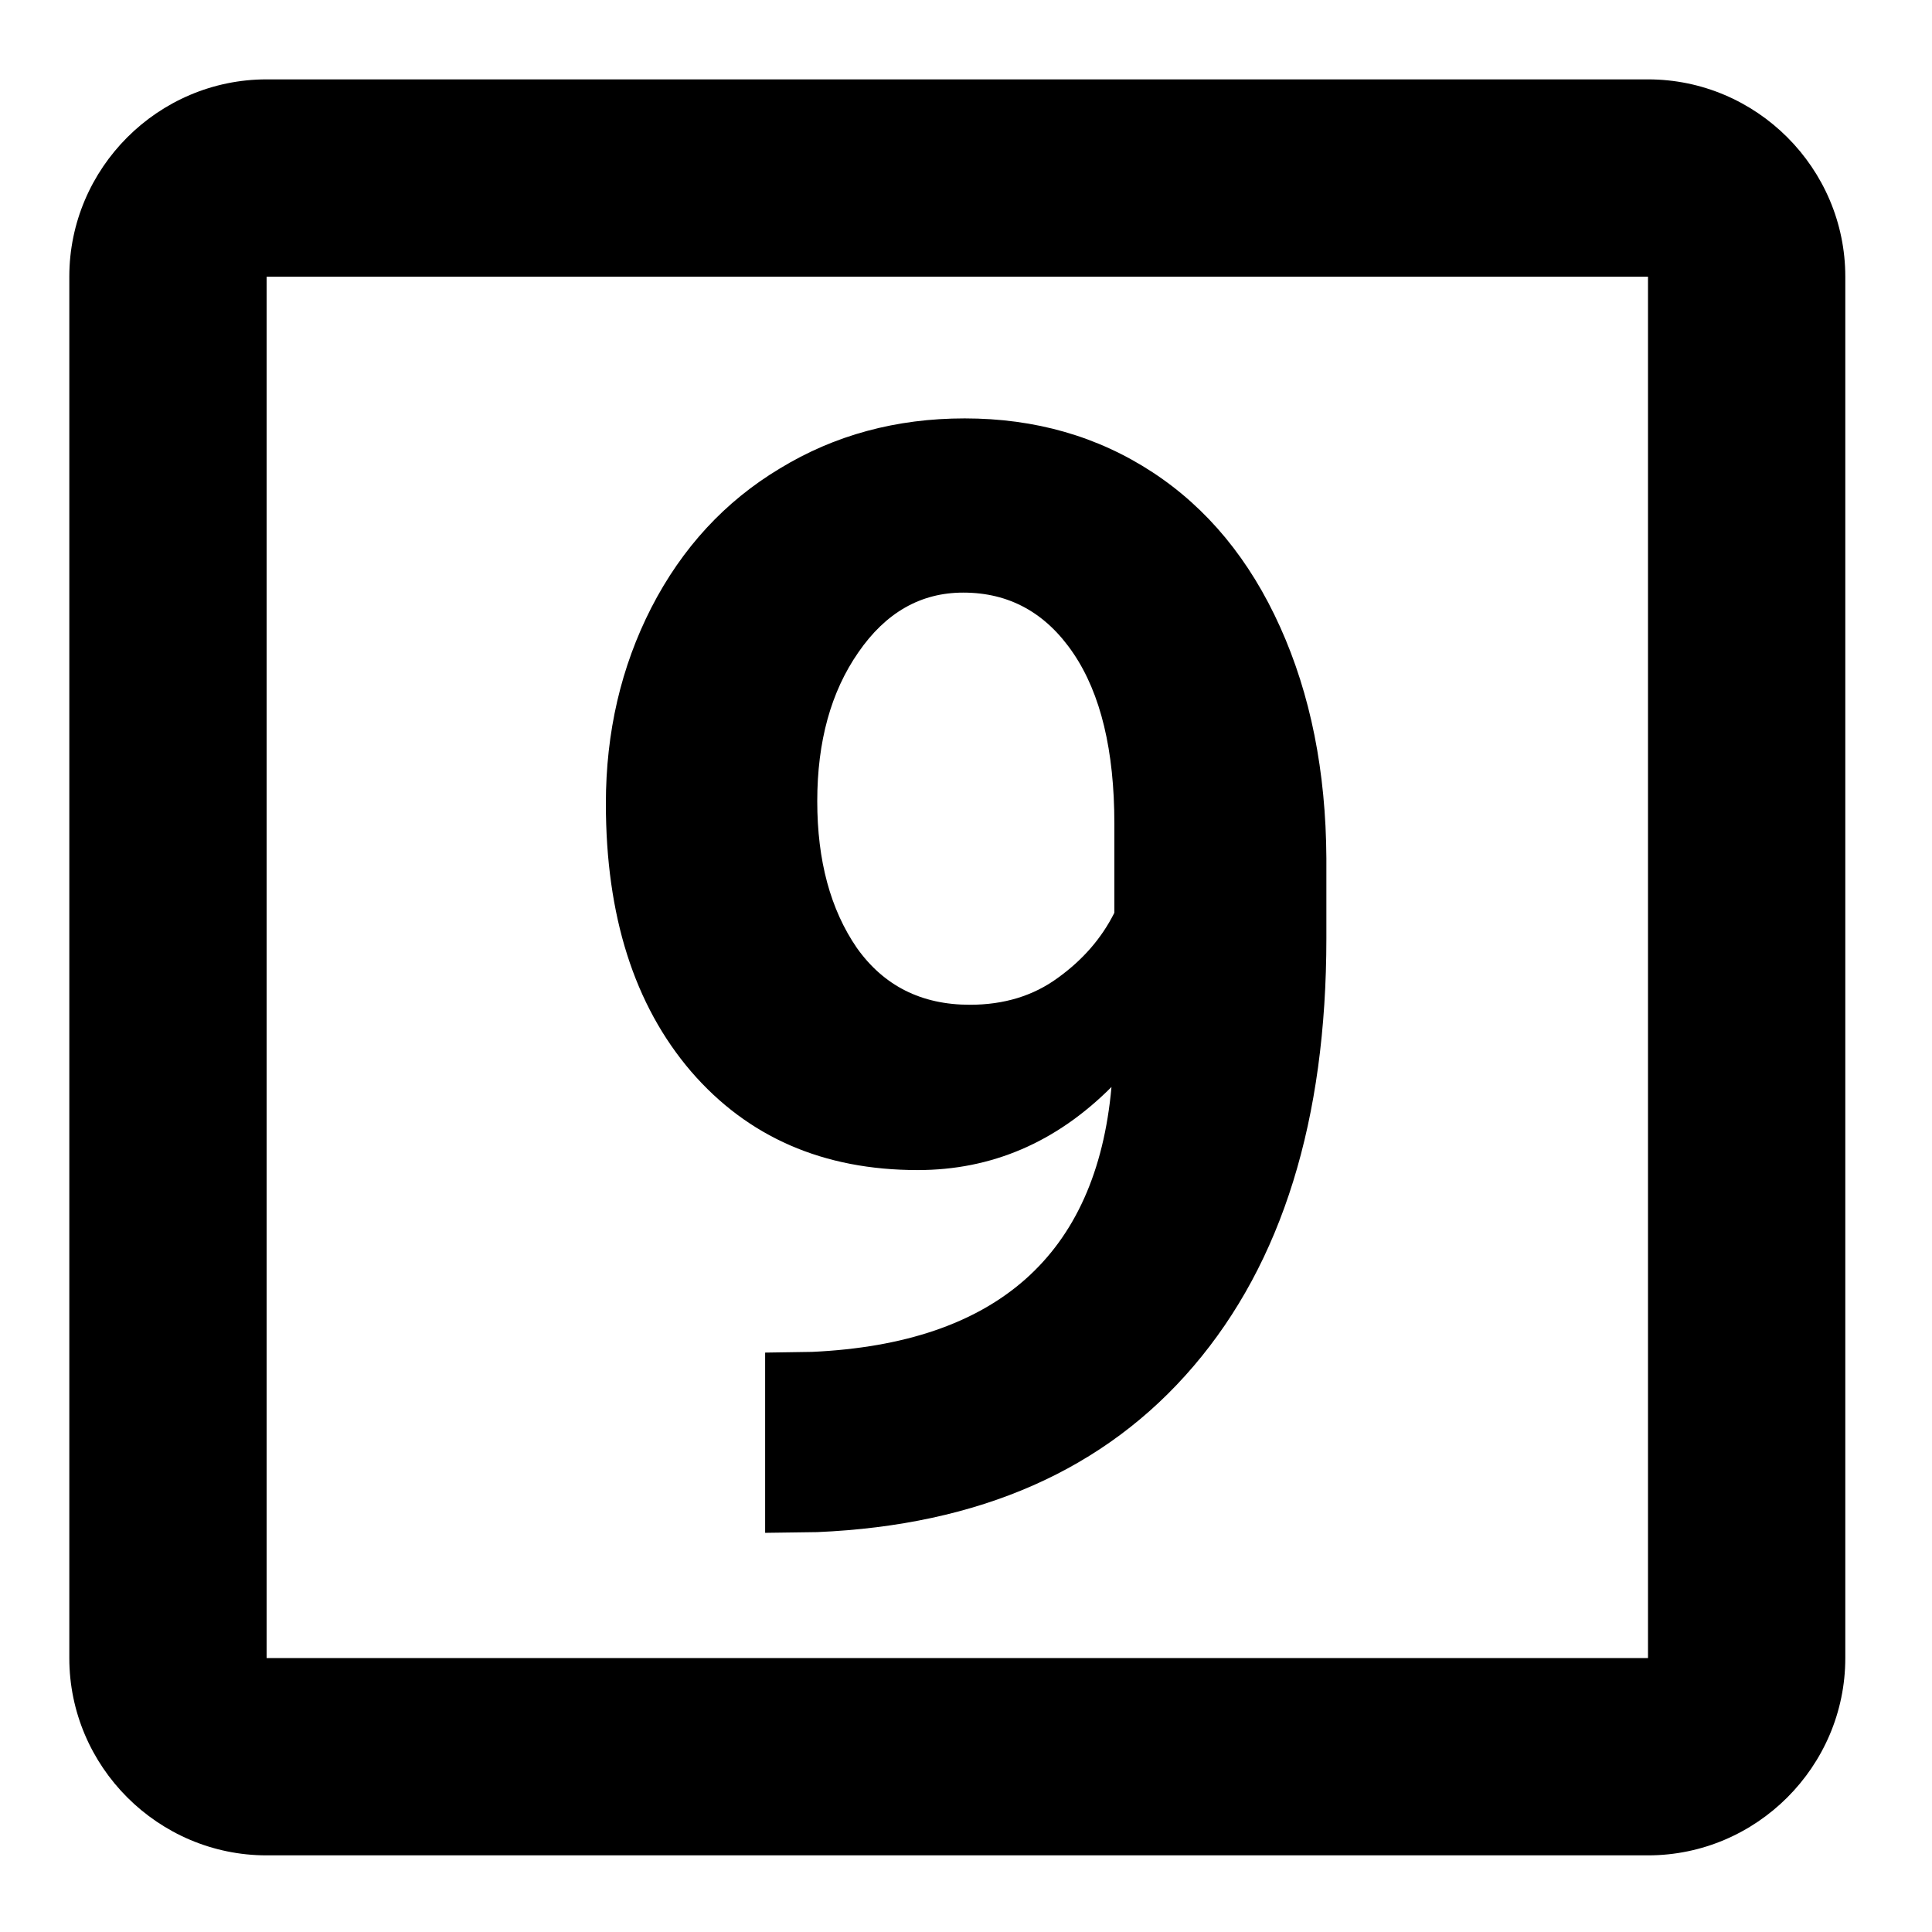 <?xml version="1.0" encoding="UTF-8" standalone="no"?>
<svg
   xmlns:dc="http://purl.org/dc/elements/1.1/"
   xmlns:cc="http://creativecommons.org/ns#"
   xmlns:rdf="http://www.w3.org/1999/02/22-rdf-syntax-ns#"
   xmlns:svg="http://www.w3.org/2000/svg"
   xmlns="http://www.w3.org/2000/svg"
   xmlns:sodipodi="http://sodipodi.sourceforge.net/DTD/sodipodi-0.dtd"
   xmlns:inkscape="http://www.inkscape.org/namespaces/inkscape"
   inkscape:version="1.0 (4035a4fb49, 2020-05-01)"
   sodipodi:docname="enter_number.svg"
   id="svg2756"
   version="1.1"
   width="24"
   viewBox="0 0 24 24"
   height="24">
  <g
     transform="matrix(0.875,0,0,0.892,1.502,1.312)"
     style="font-style:normal;font-variant:normal;font-weight:bold;font-stretch:normal;font-size:21.333px;line-height:1.25;font-family:Roboto;-inkscape-font-specification:'Roboto Bold';letter-spacing:0px;word-spacing:0px;fill:#000000;fill-opacity:1;stroke:none"
     id="text849"
     aria-label="9">
    <path
       id="path851"
       d="m 14.062,13.668 q -1.177,1.156 -2.75,1.156 -2.01,0 -3.219,-1.375 -1.208,-1.385 -1.208,-3.729 0,-1.49 0.646,-2.729 0.656,-1.25 1.823,-1.937 1.167,-0.698 2.625,-0.698 1.5,0 2.667,0.75 1.167,0.75 1.812,2.156 0.646,1.406 0.656,3.219 v 1.115 q 0,3.792 -1.885,5.958 -1.885,2.167 -5.344,2.312 L 9.146,19.876 v -2.51 l 0.667,-0.01 q 3.927,-0.177 4.25,-3.687 z m -2.01,-1.146 q 0.729,0 1.25,-0.375 0.531,-0.375 0.802,-0.906 v -1.24 q 0,-1.531 -0.583,-2.375 -0.583,-0.844 -1.562,-0.844 -0.906,0 -1.49,0.833 -0.583,0.823 -0.583,2.073 0,1.24 0.562,2.042 0.573,0.792 1.604,0.792 z" />
  </g>
  <defs
     id="defs2760" />
  <sodipodi:namedview
     inkscape:current-layer="svg2756"
     inkscape:window-maximized="0"
     inkscape:window-y="122"
     inkscape:window-x="939"
     inkscape:cy="9.3735753"
     inkscape:cx="12.475164"
     inkscape:zoom="24.986624"
     inkscape:guide-bbox="true"
     showguides="true"
     showgrid="false"
     id="namedview2758"
     inkscape:window-height="1198"
     inkscape:window-width="1375"
     inkscape:pageshadow="2"
     inkscape:pageopacity="0"
     guidetolerance="10"
     gridtolerance="10"
     objecttolerance="10"
     borderopacity="1"
     bordercolor="#666666"
     pagecolor="#ffffff"
     inkscape:document-rotation="0">
    <sodipodi:guide
       id="guide2764"
       orientation="0,-1"
       position="25.768,23.014" />
    <sodipodi:guide
       id="guide2766"
       orientation="0,-1"
       position="28.187,1.001" />
    <sodipodi:guide
       id="guide2770"
       orientation="1,0"
       position="0.834,19.92" />
    <sodipodi:guide
       id="guide2772"
       orientation="1,0"
       position="22.992,22.802" />
  </sodipodi:namedview>
  <path
     id="path2752"
     fill="none"
     d="M0 0h24v24H0z" />
  <path
     style="stroke-width:1.226"
     sodipodi:nodetypes="sssssssssccccc"
     id="path2754"
     d="M 20.472,0.986 H 3.312 c -1.348,0 -2.451,1.103 -2.451,2.451 V 20.597 c 0,1.348 1.103,2.451 2.451,2.451 H 20.472 c 1.348,0 2.451,-1.103 2.451,-2.451 V 3.437 c 0,-1.348 -1.103,-2.451 -2.451,-2.451 z m 0,19.611 H 3.312 V 3.437 H 20.472 Z" />
</svg>
